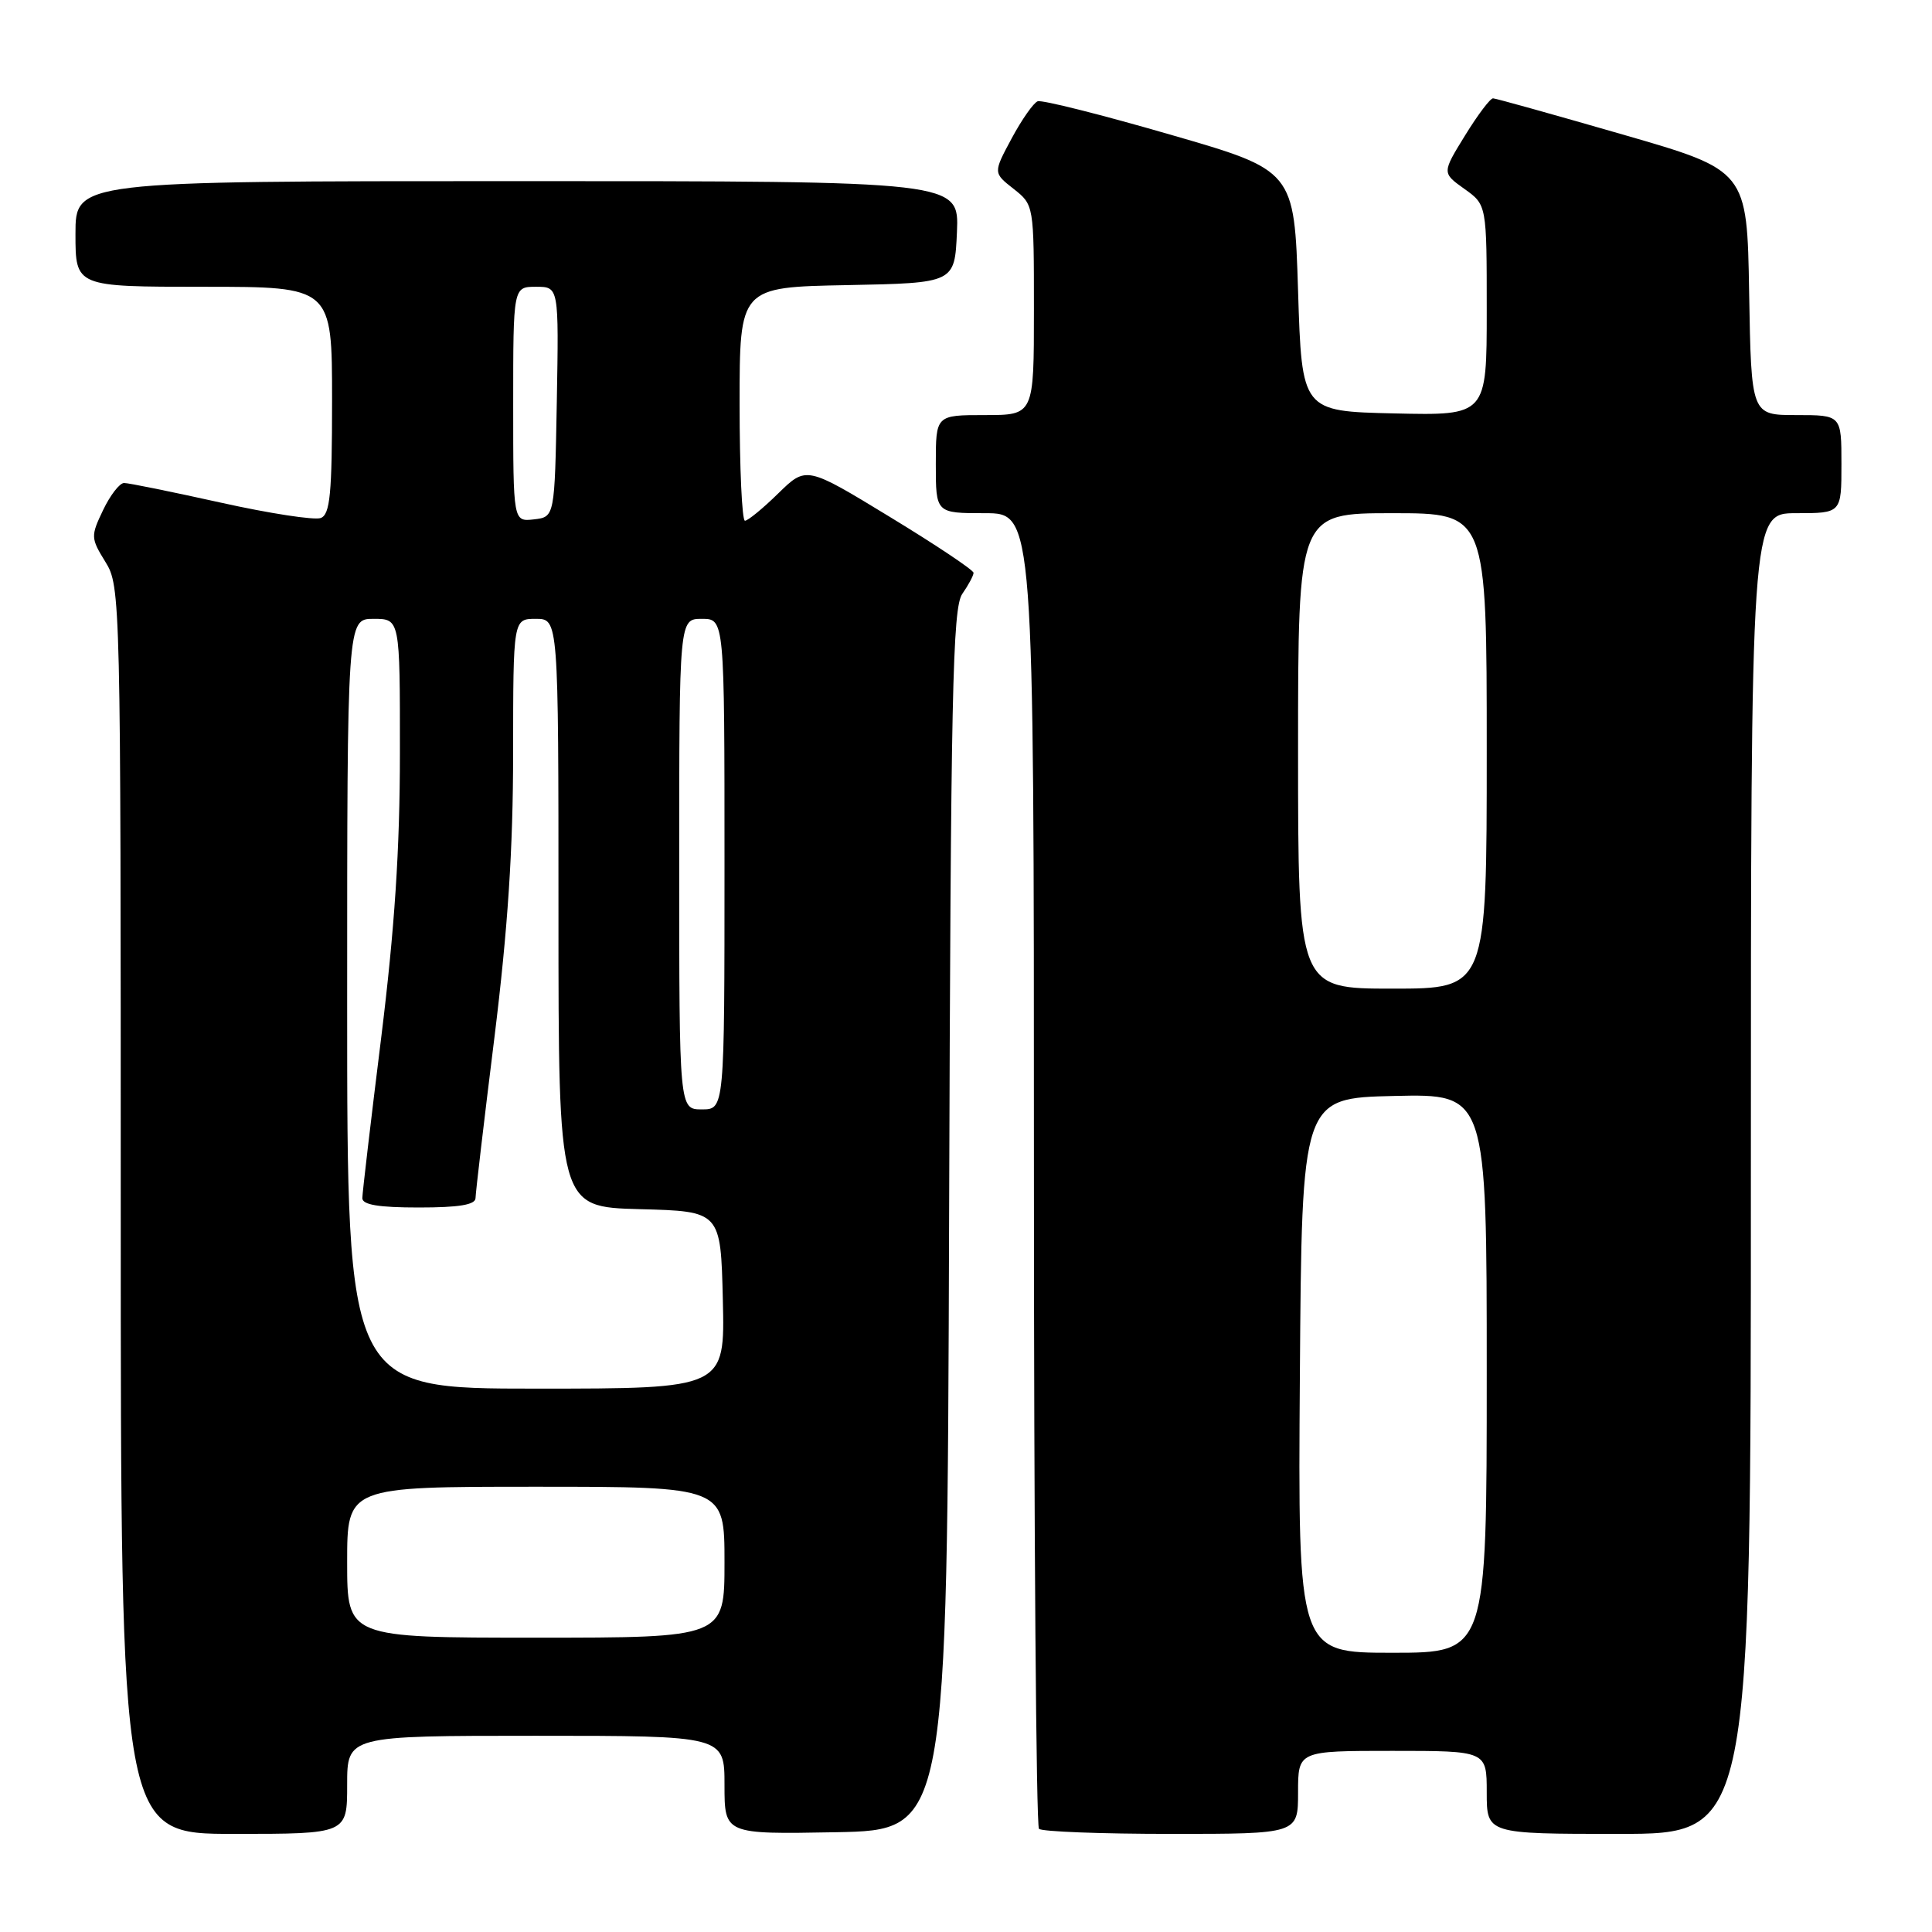 <?xml version="1.0" encoding="UTF-8" standalone="no"?>
<!DOCTYPE svg PUBLIC "-//W3C//DTD SVG 1.1//EN" "http://www.w3.org/Graphics/SVG/1.1/DTD/svg11.dtd" >
<svg xmlns="http://www.w3.org/2000/svg" xmlns:xlink="http://www.w3.org/1999/xlink" version="1.1" viewBox="0 0 256 256">
 <g >
 <path fill="currentColor"
d=" M 46.00 236.50 C 46.00 230.00 46.00 230.00 71.00 230.00 C 96.00 230.00 96.00 230.00 96.00 236.53 C 96.00 243.05 96.00 243.05 110.75 242.78 C 125.50 242.50 125.50 242.50 125.76 161.66 C 125.98 91.85 126.22 80.53 127.51 78.69 C 128.33 77.51 129.00 76.26 129.00 75.90 C 129.00 75.54 124.02 72.21 117.92 68.50 C 106.84 61.75 106.84 61.75 103.13 65.37 C 101.09 67.37 99.10 69.00 98.71 69.00 C 98.32 69.00 98.00 62.04 98.00 53.53 C 98.00 38.05 98.00 38.05 112.25 37.78 C 126.50 37.50 126.50 37.50 126.80 30.75 C 127.09 24.00 127.09 24.00 68.55 24.00 C 10.00 24.00 10.00 24.00 10.00 31.00 C 10.00 38.00 10.00 38.00 27.00 38.00 C 44.00 38.00 44.00 38.00 44.00 53.03 C 44.00 65.45 43.74 68.16 42.50 68.64 C 41.68 68.95 35.72 68.04 29.25 66.60 C 22.79 65.17 17.02 63.99 16.44 64.00 C 15.85 64.00 14.60 65.62 13.66 67.59 C 12.01 71.04 12.02 71.30 13.97 74.46 C 15.97 77.68 16.00 79.12 16.00 160.37 C 16.00 243.00 16.00 243.00 31.00 243.00 C 46.00 243.00 46.00 243.00 46.00 236.50 Z  M 172.00 237.50 C 172.00 232.00 172.00 232.00 184.50 232.00 C 197.00 232.00 197.00 232.00 197.00 237.50 C 197.00 243.00 197.00 243.00 214.50 243.00 C 232.00 243.00 232.00 243.00 232.00 155.50 C 232.00 68.00 232.00 68.00 238.00 68.00 C 244.00 68.00 244.00 68.00 244.00 61.50 C 244.00 55.00 244.00 55.00 238.02 55.00 C 232.05 55.00 232.05 55.00 231.77 38.79 C 231.50 22.58 231.50 22.58 215.00 17.82 C 205.93 15.20 198.20 13.04 197.84 13.03 C 197.47 13.01 195.80 15.23 194.12 17.96 C 191.07 22.91 191.07 22.91 194.04 25.03 C 197.00 27.14 197.00 27.14 197.00 41.10 C 197.00 55.06 197.00 55.06 184.75 54.78 C 172.50 54.50 172.50 54.50 172.00 38.54 C 171.50 22.58 171.50 22.58 155.00 17.82 C 145.93 15.19 138.05 13.21 137.50 13.42 C 136.95 13.62 135.40 15.83 134.05 18.34 C 131.60 22.90 131.60 22.90 134.30 25.02 C 137.00 27.15 137.00 27.15 137.00 41.07 C 137.00 55.00 137.00 55.00 130.50 55.00 C 124.00 55.00 124.00 55.00 124.00 61.50 C 124.00 68.00 124.00 68.00 130.50 68.00 C 137.00 68.00 137.00 68.00 137.00 154.83 C 137.00 202.59 137.30 241.97 137.67 242.33 C 138.03 242.70 145.91 243.00 155.17 243.00 C 172.00 243.00 172.00 243.00 172.00 237.50 Z  M 46.00 207.00 C 46.00 197.00 46.00 197.00 71.00 197.00 C 96.00 197.00 96.00 197.00 96.00 207.00 C 96.00 217.00 96.00 217.00 71.00 217.00 C 46.00 217.00 46.00 217.00 46.00 207.00 Z  M 46.00 133.00 C 46.00 82.00 46.00 82.00 49.50 82.00 C 53.00 82.00 53.00 82.00 52.99 99.75 C 52.99 112.54 52.29 123.08 50.51 137.50 C 49.14 148.50 48.02 158.06 48.01 158.75 C 48.00 159.64 50.16 160.00 55.50 160.00 C 60.83 160.00 63.00 159.64 63.01 158.75 C 63.02 158.06 64.14 148.50 65.51 137.50 C 67.29 123.08 67.99 112.54 67.99 99.75 C 68.00 82.00 68.00 82.00 71.00 82.00 C 74.00 82.00 74.00 82.00 74.00 120.97 C 74.00 159.93 74.00 159.93 84.75 160.22 C 95.50 160.50 95.50 160.50 95.78 172.25 C 96.06 184.00 96.06 184.00 71.03 184.00 C 46.00 184.00 46.00 184.00 46.00 133.00 Z  M 90.00 114.50 C 90.00 82.00 90.00 82.00 93.00 82.00 C 96.00 82.00 96.00 82.00 96.00 114.50 C 96.00 147.00 96.00 147.00 93.00 147.00 C 90.00 147.00 90.00 147.00 90.00 114.50 Z  M 68.00 53.57 C 68.00 38.00 68.00 38.00 71.03 38.00 C 74.05 38.00 74.05 38.00 73.78 53.25 C 73.50 68.50 73.50 68.50 70.75 68.82 C 68.00 69.13 68.00 69.13 68.00 53.57 Z  M 172.24 182.25 C 172.50 145.50 172.50 145.50 184.75 145.22 C 197.00 144.94 197.00 144.94 197.00 181.97 C 197.00 219.00 197.00 219.00 184.49 219.00 C 171.98 219.00 171.98 219.00 172.24 182.25 Z  M 172.00 99.50 C 172.00 68.00 172.00 68.00 184.50 68.00 C 197.00 68.00 197.00 68.00 197.00 99.50 C 197.00 131.00 197.00 131.00 184.50 131.00 C 172.00 131.00 172.00 131.00 172.00 99.50 Z "/>
</g>
</svg>